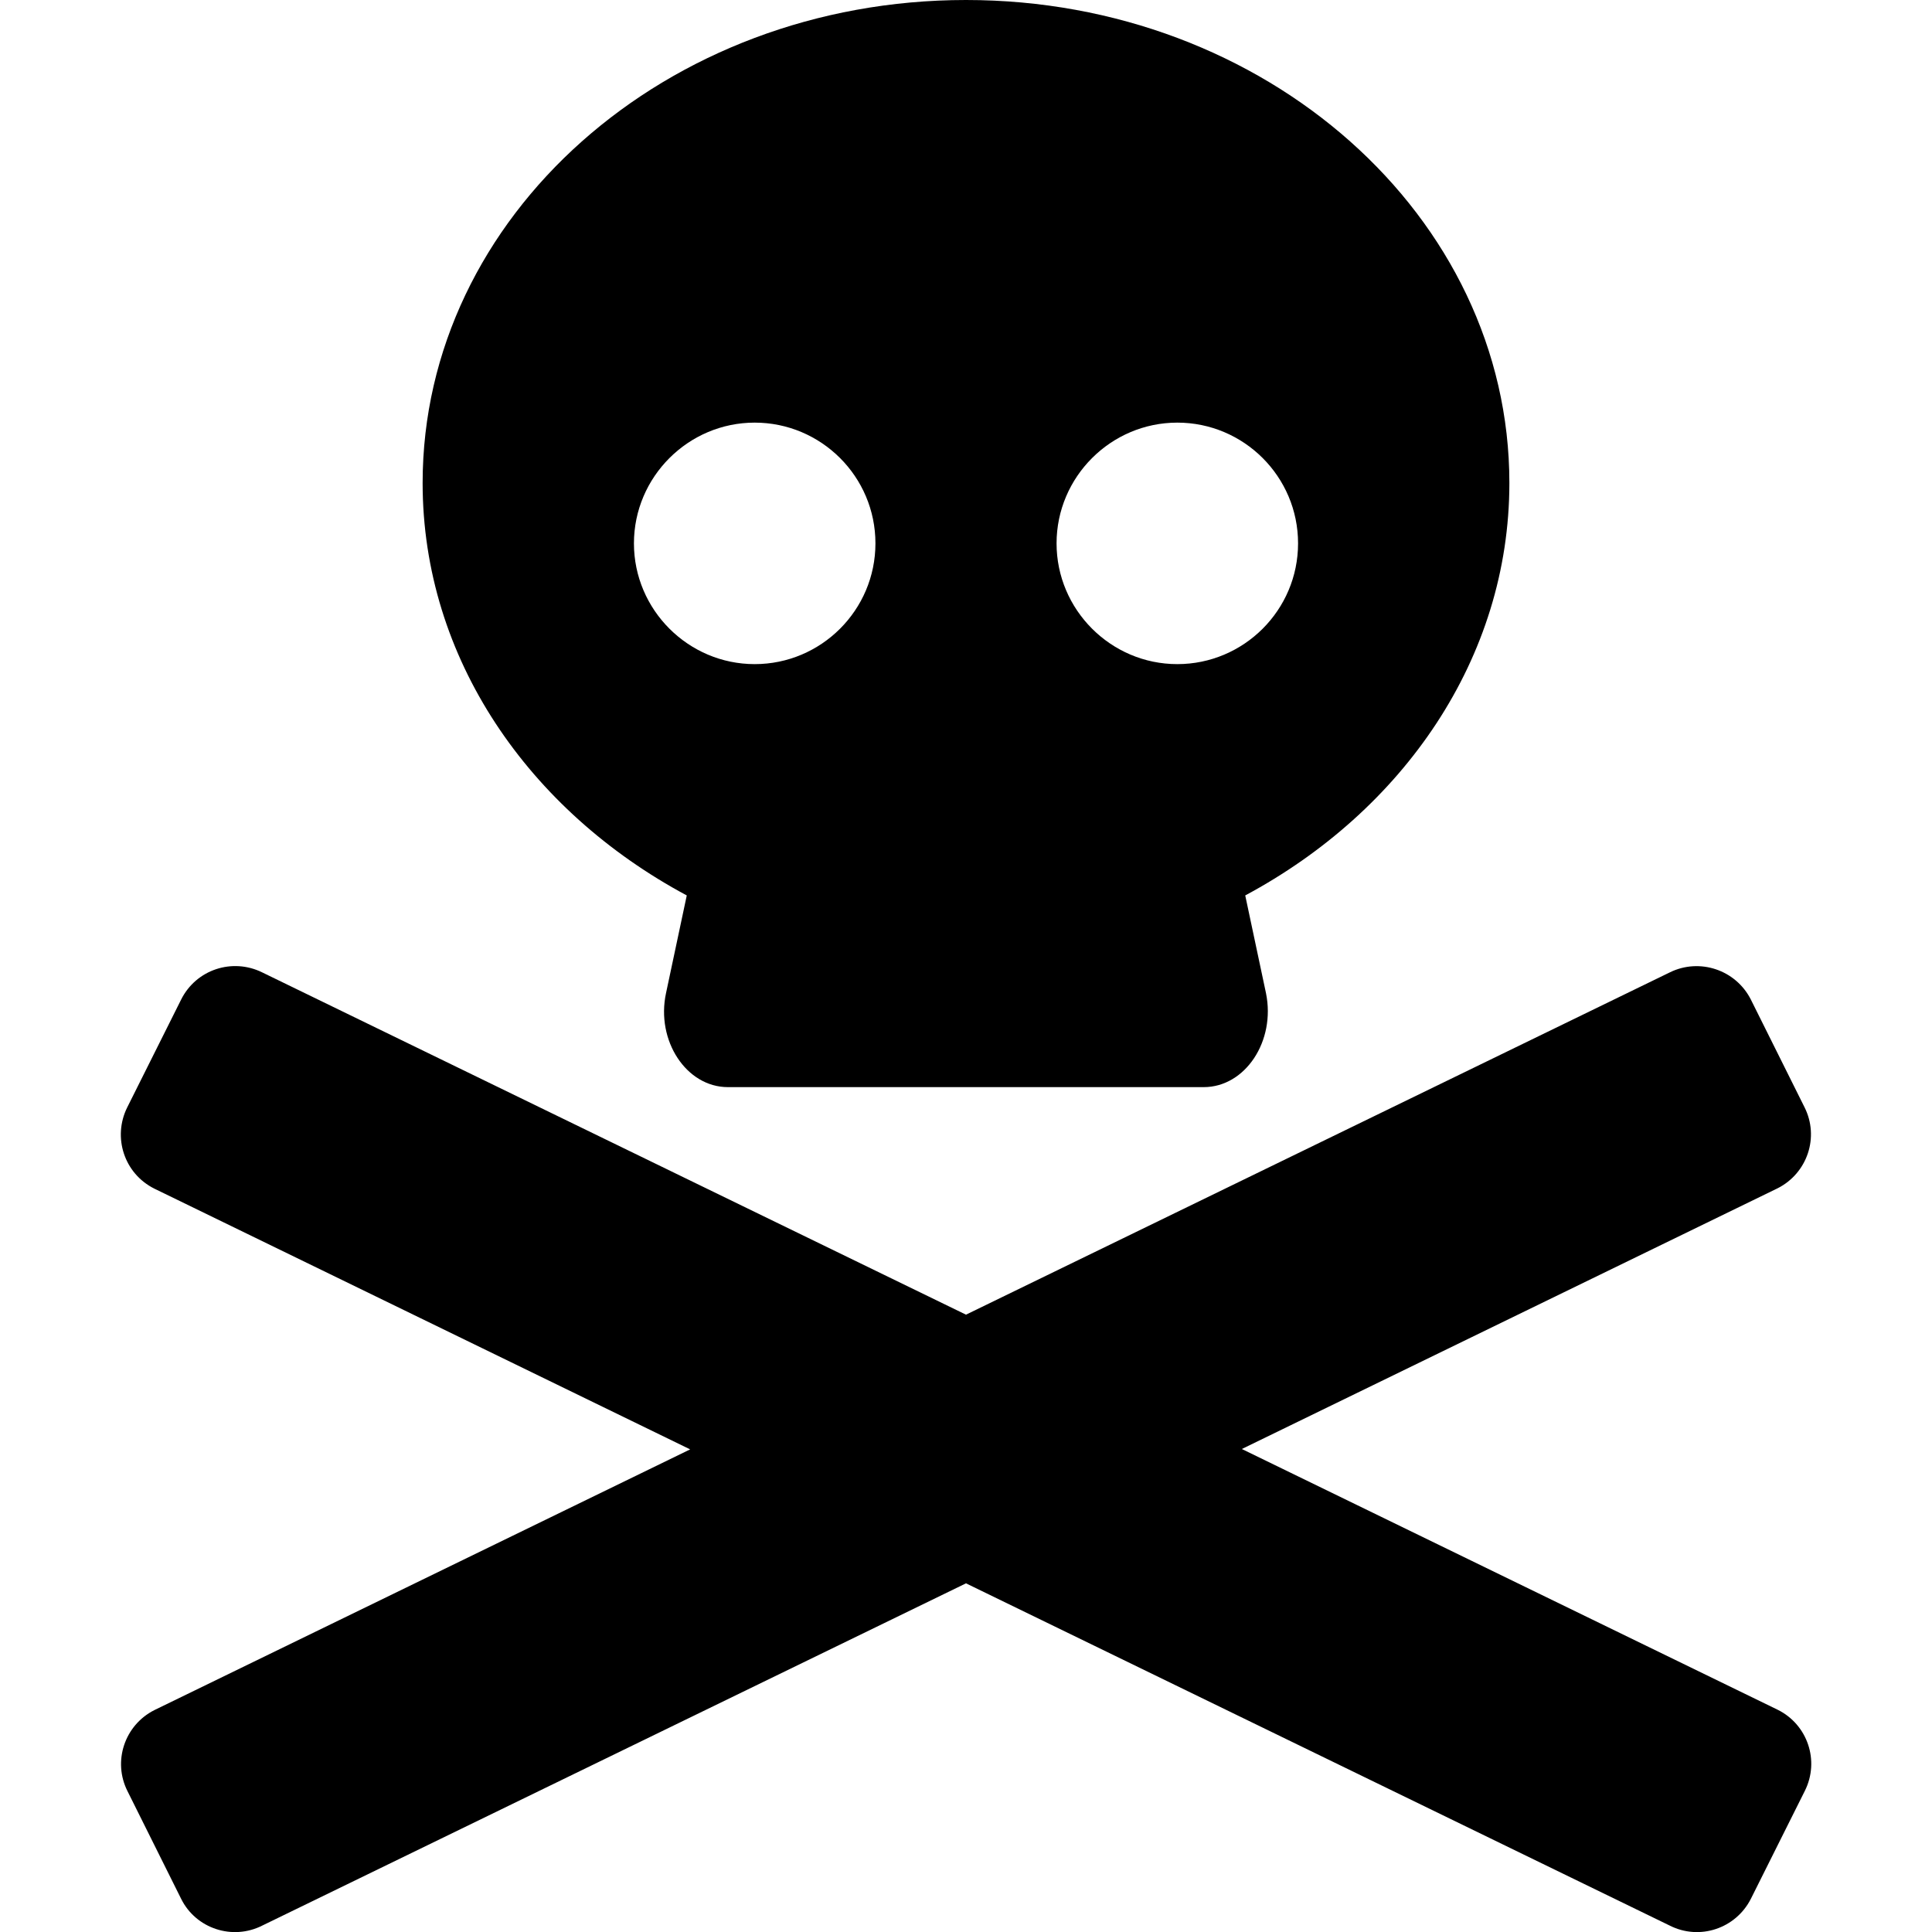 <?xml version="1.0" encoding="utf-8"?>
<!-- Generator: Adobe Illustrator 24.0.0, SVG Export Plug-In . SVG Version: 6.00 Build 0)  -->
<svg version="1.1" id="Layer_1" xmlns="http://www.w3.org/2000/svg" xmlns:xlink="http://www.w3.org/1999/xlink" x="0px" y="0px"
	 viewBox="0 0 512 512" style="enable-background:new 0 0 512 512;" xml:space="preserve">
<path d="M471.1,453.1l-142-69.1l142-69.1c7.9-4,11.1-13.6,7.1-21.5L464,264.9c-4-7.9-13.6-11.1-21.5-7.2L256,348.4L69.5,257.7
	c-7.9-3.9-17.5-0.8-21.5,7.2l-14.3,28.6c-3.9,7.9-0.8,17.5,7.2,21.5l142,69.1l-142,69.1c-7.9,4-11.1,13.6-7.1,21.5L48,503.2
	c3.9,7.9,13.6,11.1,21.5,7.1L256,419.6l186.5,90.7c7.9,4,17.5,0.8,21.5-7.1l14.3-28.6C482.3,466.6,479,457,471.1,453.1z M182,237.3
	l-5.5,25.9c-2.7,12.6,5.4,24.9,16.4,24.9H319c11,0,19.1-12.2,16.5-24.9l-5.5-25.9c41.8-22.4,70-62.8,70-109.3
	C400,57.3,335.5,0,256,0S112,57.3,112,128C112,174.5,140.2,214.9,182,237.3z M312,112c17.6,0,32,14.3,32,32s-14.4,32-32,32
	s-32-14.4-32-32S294.4,112,312,112z M200,112c17.6,0,32,14.3,32,32s-14.4,32-32,32s-32-14.4-32-32S182.4,112,200,112z"/>
</svg>

